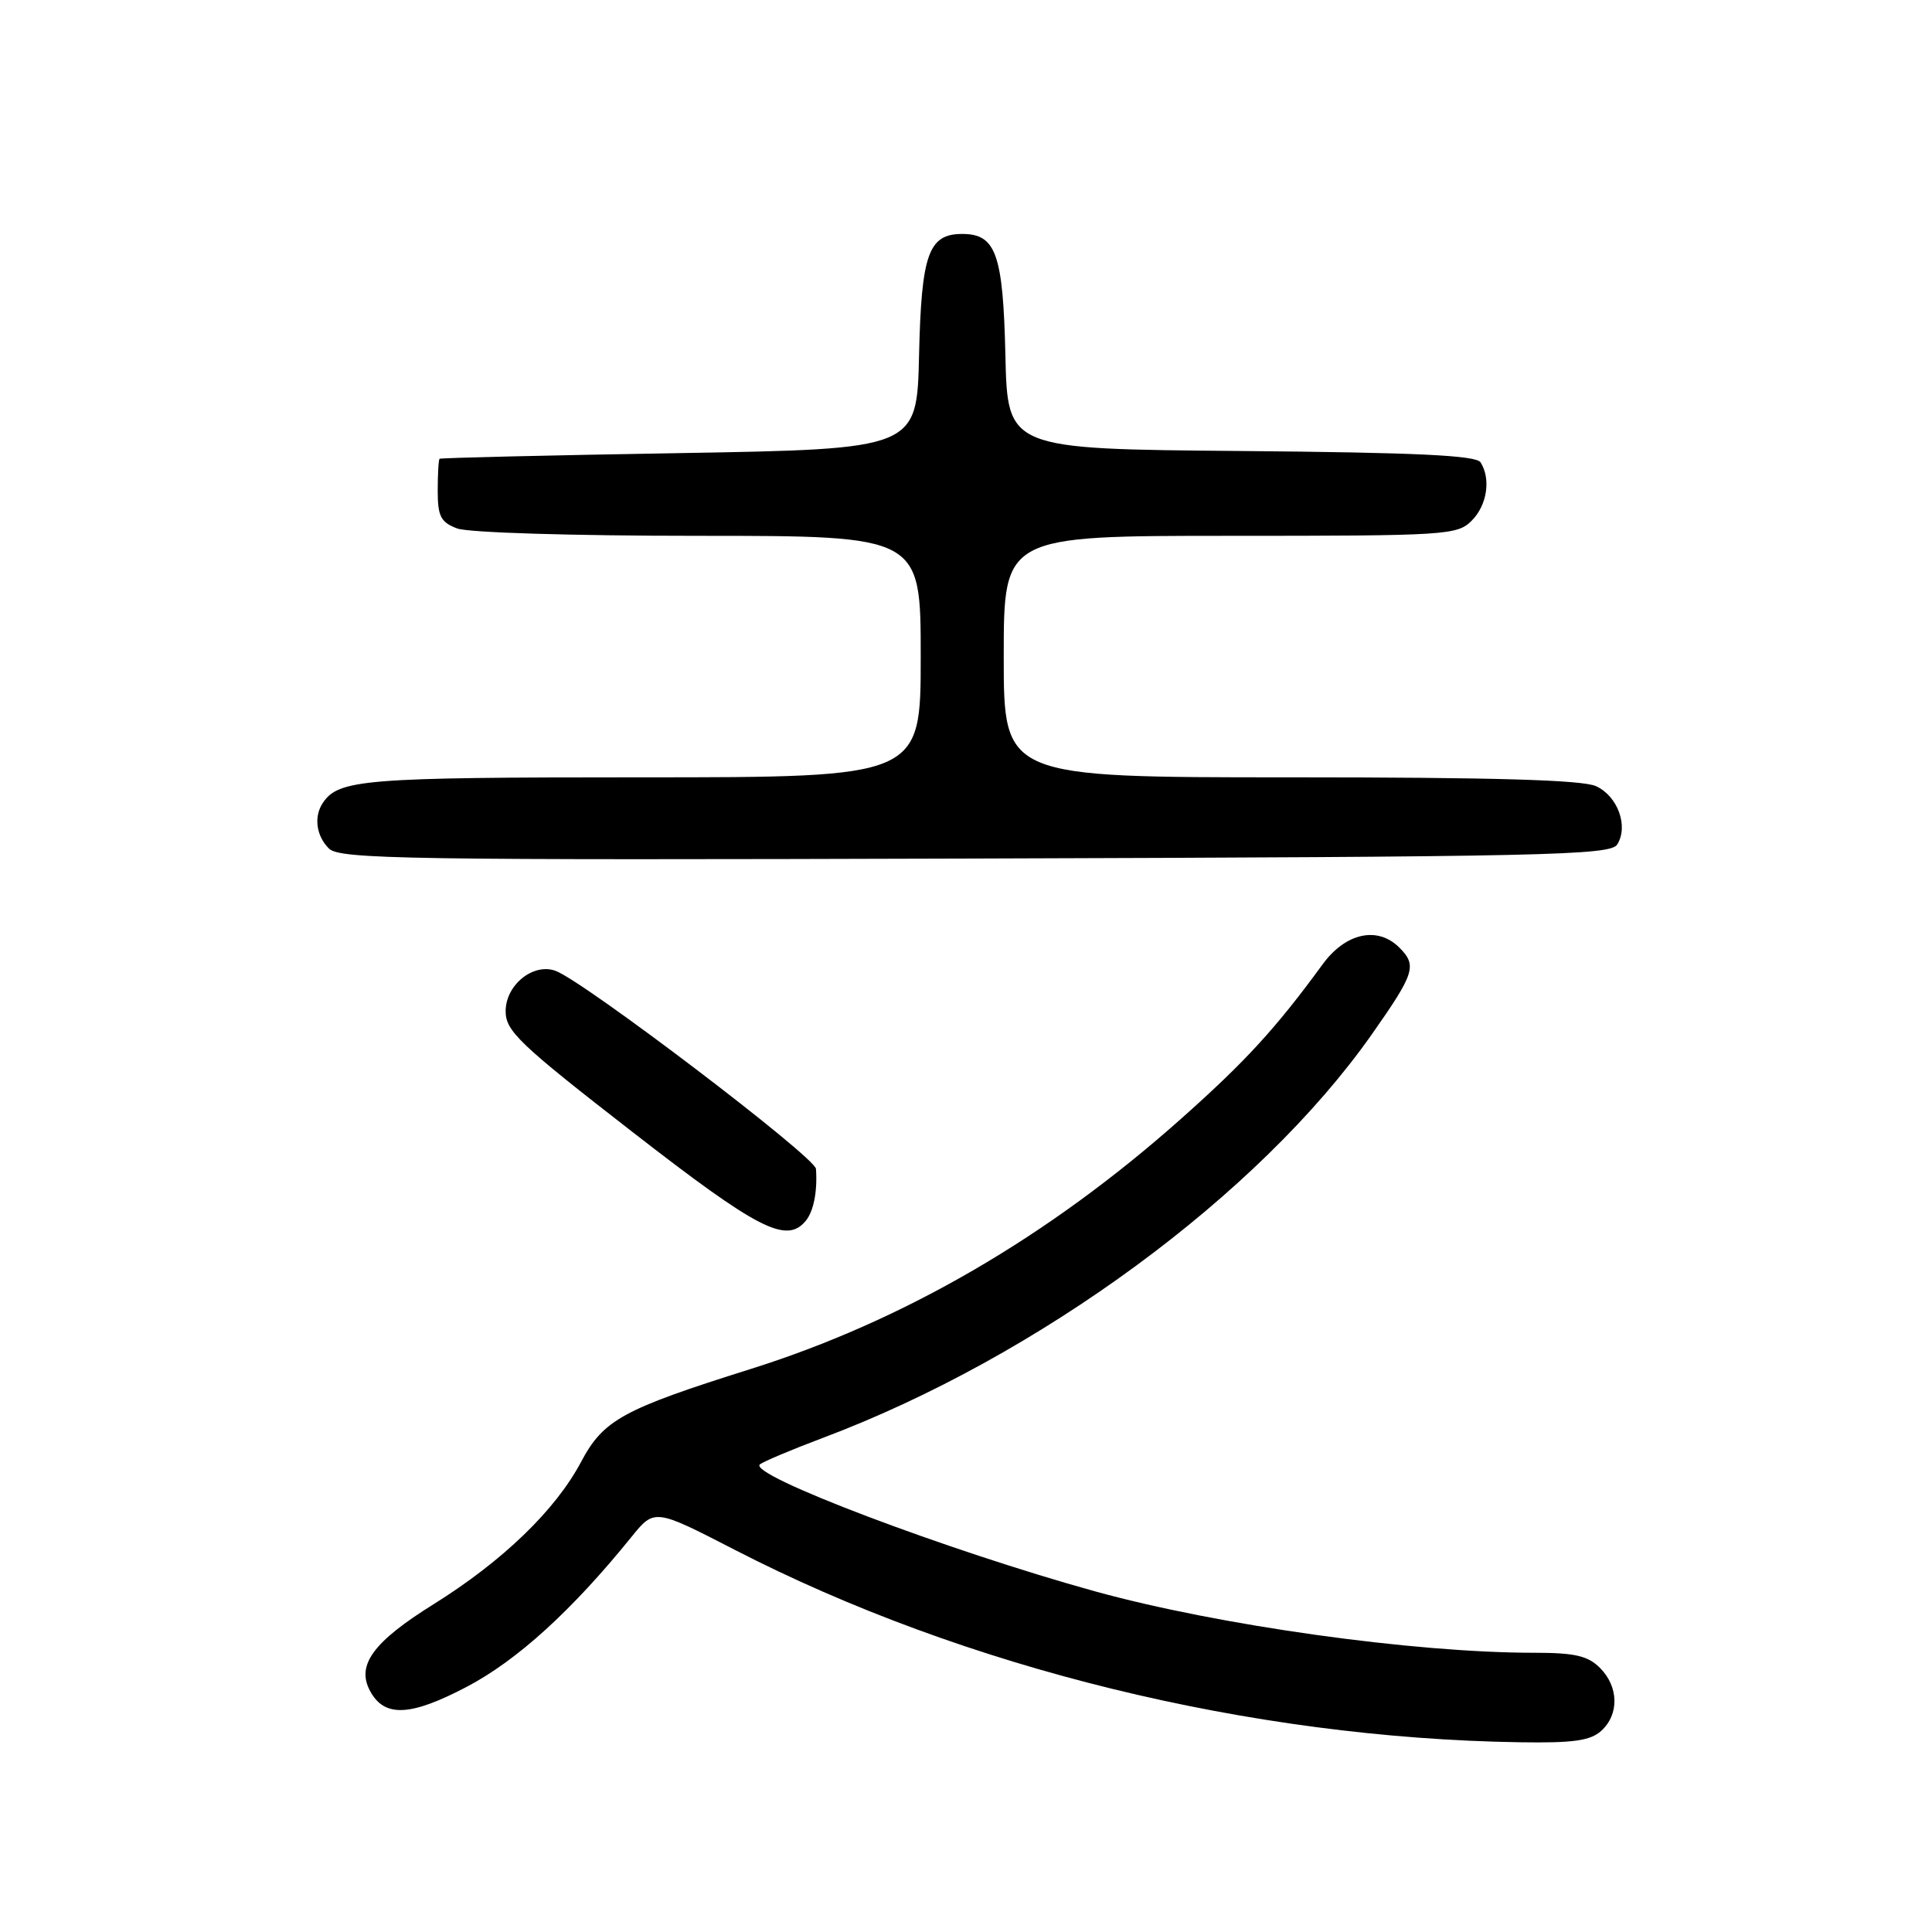 <?xml version="1.0" encoding="UTF-8" standalone="no"?>
<!DOCTYPE svg PUBLIC "-//W3C//DTD SVG 1.1//EN" "http://www.w3.org/Graphics/SVG/1.1/DTD/svg11.dtd" >
<svg xmlns="http://www.w3.org/2000/svg" xmlns:xlink="http://www.w3.org/1999/xlink" version="1.1" viewBox="0 0 256 256">
 <g >
 <path fill="currentColor"
d=" M 212.17 229.35 C 214.57 227.17 214.50 223.50 212.00 221.00 C 210.40 219.40 208.67 219.00 203.25 219.00 C 187.30 219.00 161.47 215.38 145.13 210.87 C 125.57 205.46 99.05 195.42 100.69 194.04 C 101.14 193.67 104.88 192.09 109.00 190.54 C 137.60 179.79 166.84 158.30 181.77 137.06 C 187.46 128.96 187.79 127.93 185.43 125.57 C 182.54 122.68 178.31 123.60 175.26 127.77 C 169.06 136.26 165.07 140.62 156.50 148.24 C 138.93 163.88 119.74 175.03 99.40 181.42 C 82.50 186.74 79.96 188.13 77.00 193.70 C 73.61 200.10 66.61 206.85 57.48 212.55 C 49.46 217.54 47.19 220.63 49.03 224.05 C 50.92 227.59 54.35 227.45 61.85 223.51 C 68.53 220.00 75.77 213.42 83.64 203.69 C 86.72 199.88 86.72 199.88 97.38 205.37 C 127.81 221.04 165.64 230.31 201.42 230.86 C 208.46 230.97 210.73 230.65 212.17 229.35 Z  M 106.78 161.75 C 107.81 160.49 108.33 157.85 108.12 154.88 C 108.00 153.30 77.37 130.01 73.61 128.64 C 70.65 127.56 67.00 130.52 67.00 133.99 C 67.00 136.62 68.81 138.35 83.75 149.95 C 100.48 162.95 104.22 164.87 106.78 161.75 Z  M 214.29 111.90 C 215.81 109.48 214.36 105.49 211.48 104.17 C 209.66 103.34 197.83 103.00 170.95 103.00 C 133.00 103.00 133.00 103.00 133.00 87.00 C 133.00 71.00 133.00 71.00 163.00 71.00 C 191.67 71.00 193.09 70.91 195.00 69.00 C 197.05 66.95 197.58 63.47 196.18 61.26 C 195.60 60.34 187.68 59.96 164.45 59.76 C 133.50 59.50 133.50 59.50 133.22 47.04 C 132.91 33.65 131.97 31.00 127.50 31.00 C 123.03 31.00 122.09 33.65 121.78 47.04 C 121.50 59.50 121.50 59.50 90.00 60.04 C 72.67 60.33 58.39 60.67 58.25 60.79 C 58.11 60.90 58.00 62.81 58.00 65.02 C 58.00 68.42 58.40 69.20 60.57 70.02 C 62.02 70.58 75.86 71.00 92.57 71.00 C 122.00 71.00 122.00 71.00 122.00 87.00 C 122.00 103.00 122.00 103.00 84.93 103.00 C 48.18 103.00 44.86 103.27 42.77 106.40 C 41.56 108.21 41.90 110.76 43.58 112.43 C 44.99 113.85 53.78 113.99 129.22 113.76 C 204.91 113.53 213.38 113.34 214.29 111.90 Z "/>
</g>
</svg>